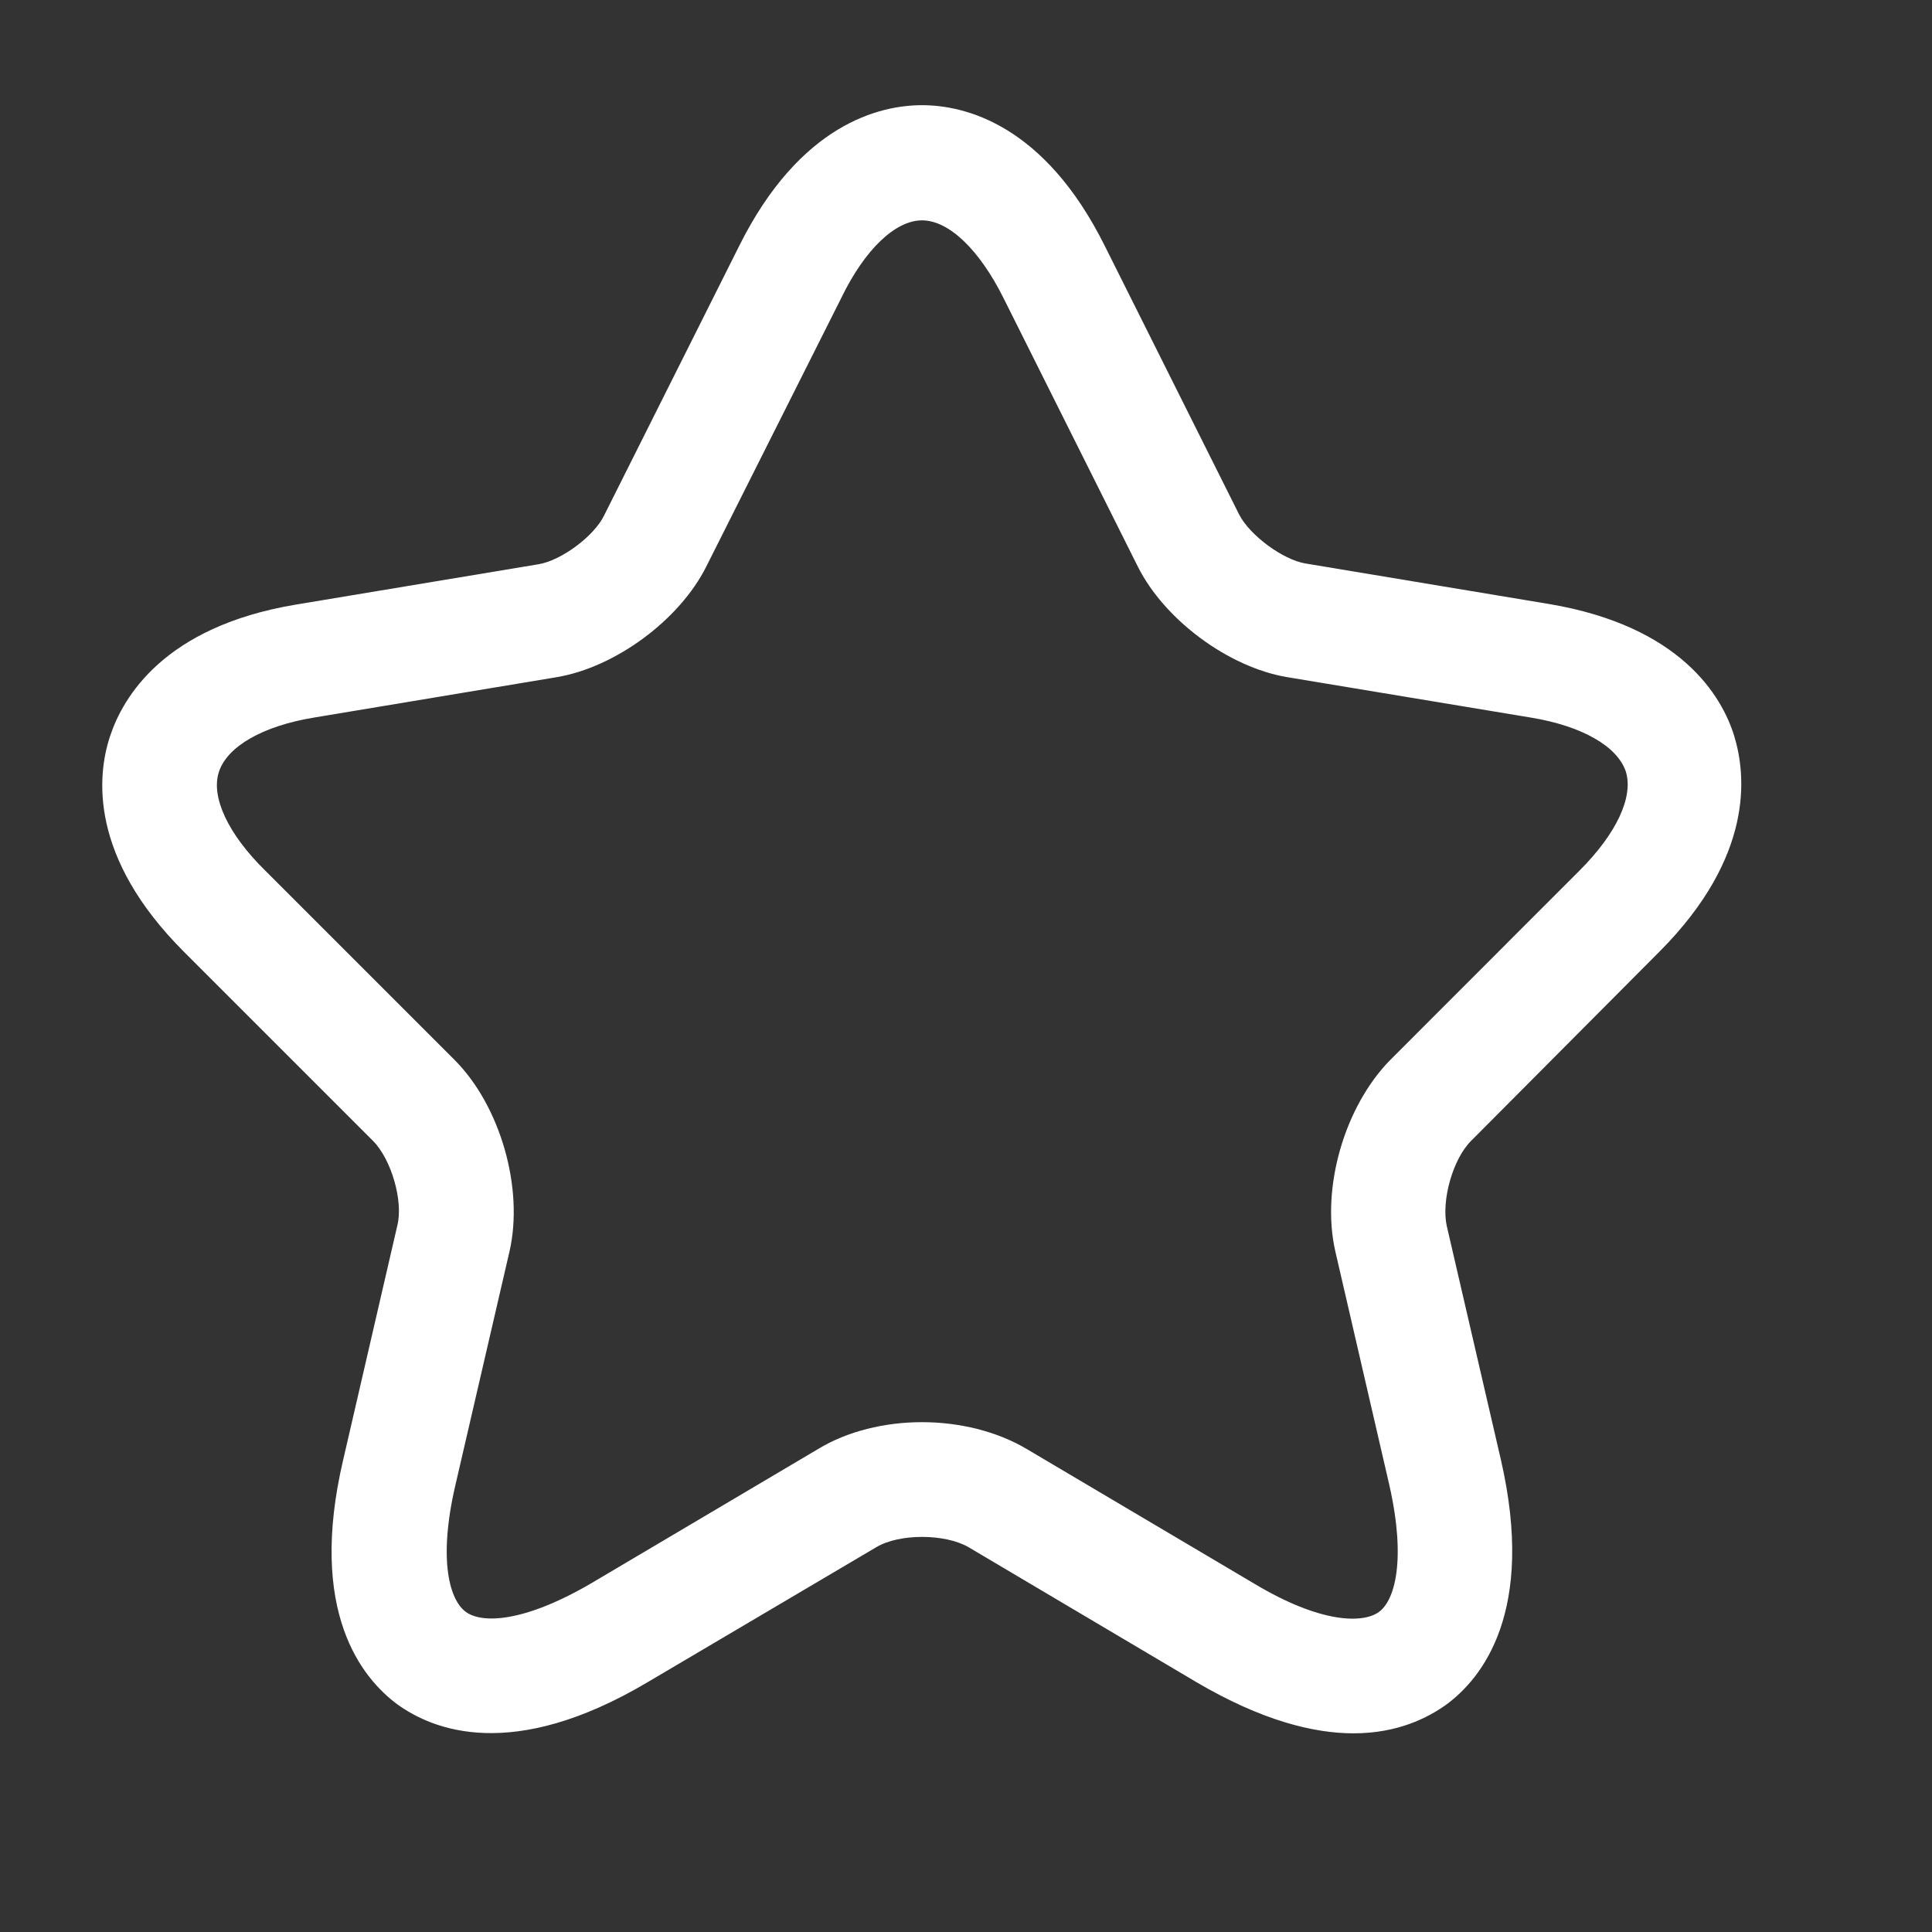 <svg width="18" height="18" viewBox="0 0 18 18" fill="none" xmlns="http://www.w3.org/2000/svg">
<rect x="0" y="0" width="18" height="18" fill="#333333" stroke="none"/>
<path d="M12.611 16.149C12.235 16.149 11.752 16.028 11.148 15.673L9.024 14.415C8.803 14.287 8.377 14.287 8.164 14.415L6.033 15.673C4.775 16.419 4.036 16.12 3.702 15.879C3.375 15.637 2.864 15.019 3.198 13.598L3.702 11.417C3.759 11.19 3.645 10.799 3.475 10.629L1.713 8.867C0.832 7.986 0.903 7.232 1.024 6.863C1.145 6.494 1.528 5.84 2.75 5.634L5.017 5.257C5.23 5.222 5.535 4.995 5.628 4.803L6.885 2.295C7.454 1.151 8.2 0.98 8.59 0.98C8.981 0.98 9.727 1.151 10.295 2.295L11.546 4.796C11.645 4.987 11.951 5.215 12.164 5.25L14.43 5.627C15.659 5.833 16.043 6.486 16.157 6.856C16.27 7.225 16.341 7.978 15.468 8.859L13.706 10.629C13.535 10.799 13.429 11.183 13.478 11.417L13.983 13.598C14.31 15.019 13.805 15.637 13.478 15.879C13.301 16.007 13.017 16.149 12.611 16.149ZM8.59 13.25C8.938 13.25 9.287 13.335 9.564 13.499L11.688 14.756C12.306 15.126 12.697 15.126 12.846 15.019C12.995 14.913 13.102 14.536 12.945 13.84L12.441 11.659C12.306 11.069 12.526 10.309 12.953 9.875L14.714 8.113C15.063 7.765 15.219 7.424 15.148 7.19C15.07 6.955 14.743 6.764 14.26 6.685L11.993 6.309C11.446 6.217 10.85 5.776 10.601 5.279L9.35 2.778C9.123 2.323 8.839 2.053 8.59 2.053C8.342 2.053 8.057 2.323 7.837 2.778L6.58 5.279C6.331 5.776 5.734 6.217 5.187 6.309L2.928 6.685C2.445 6.764 2.118 6.955 2.04 7.19C1.962 7.424 2.125 7.772 2.473 8.113L4.235 9.875C4.661 10.302 4.882 11.069 4.747 11.659L4.242 13.84C4.079 14.543 4.192 14.913 4.342 15.019C4.491 15.126 4.875 15.119 5.5 14.756L7.624 13.499C7.894 13.335 8.242 13.25 8.59 13.25Z" fill="white"/>
</svg>
